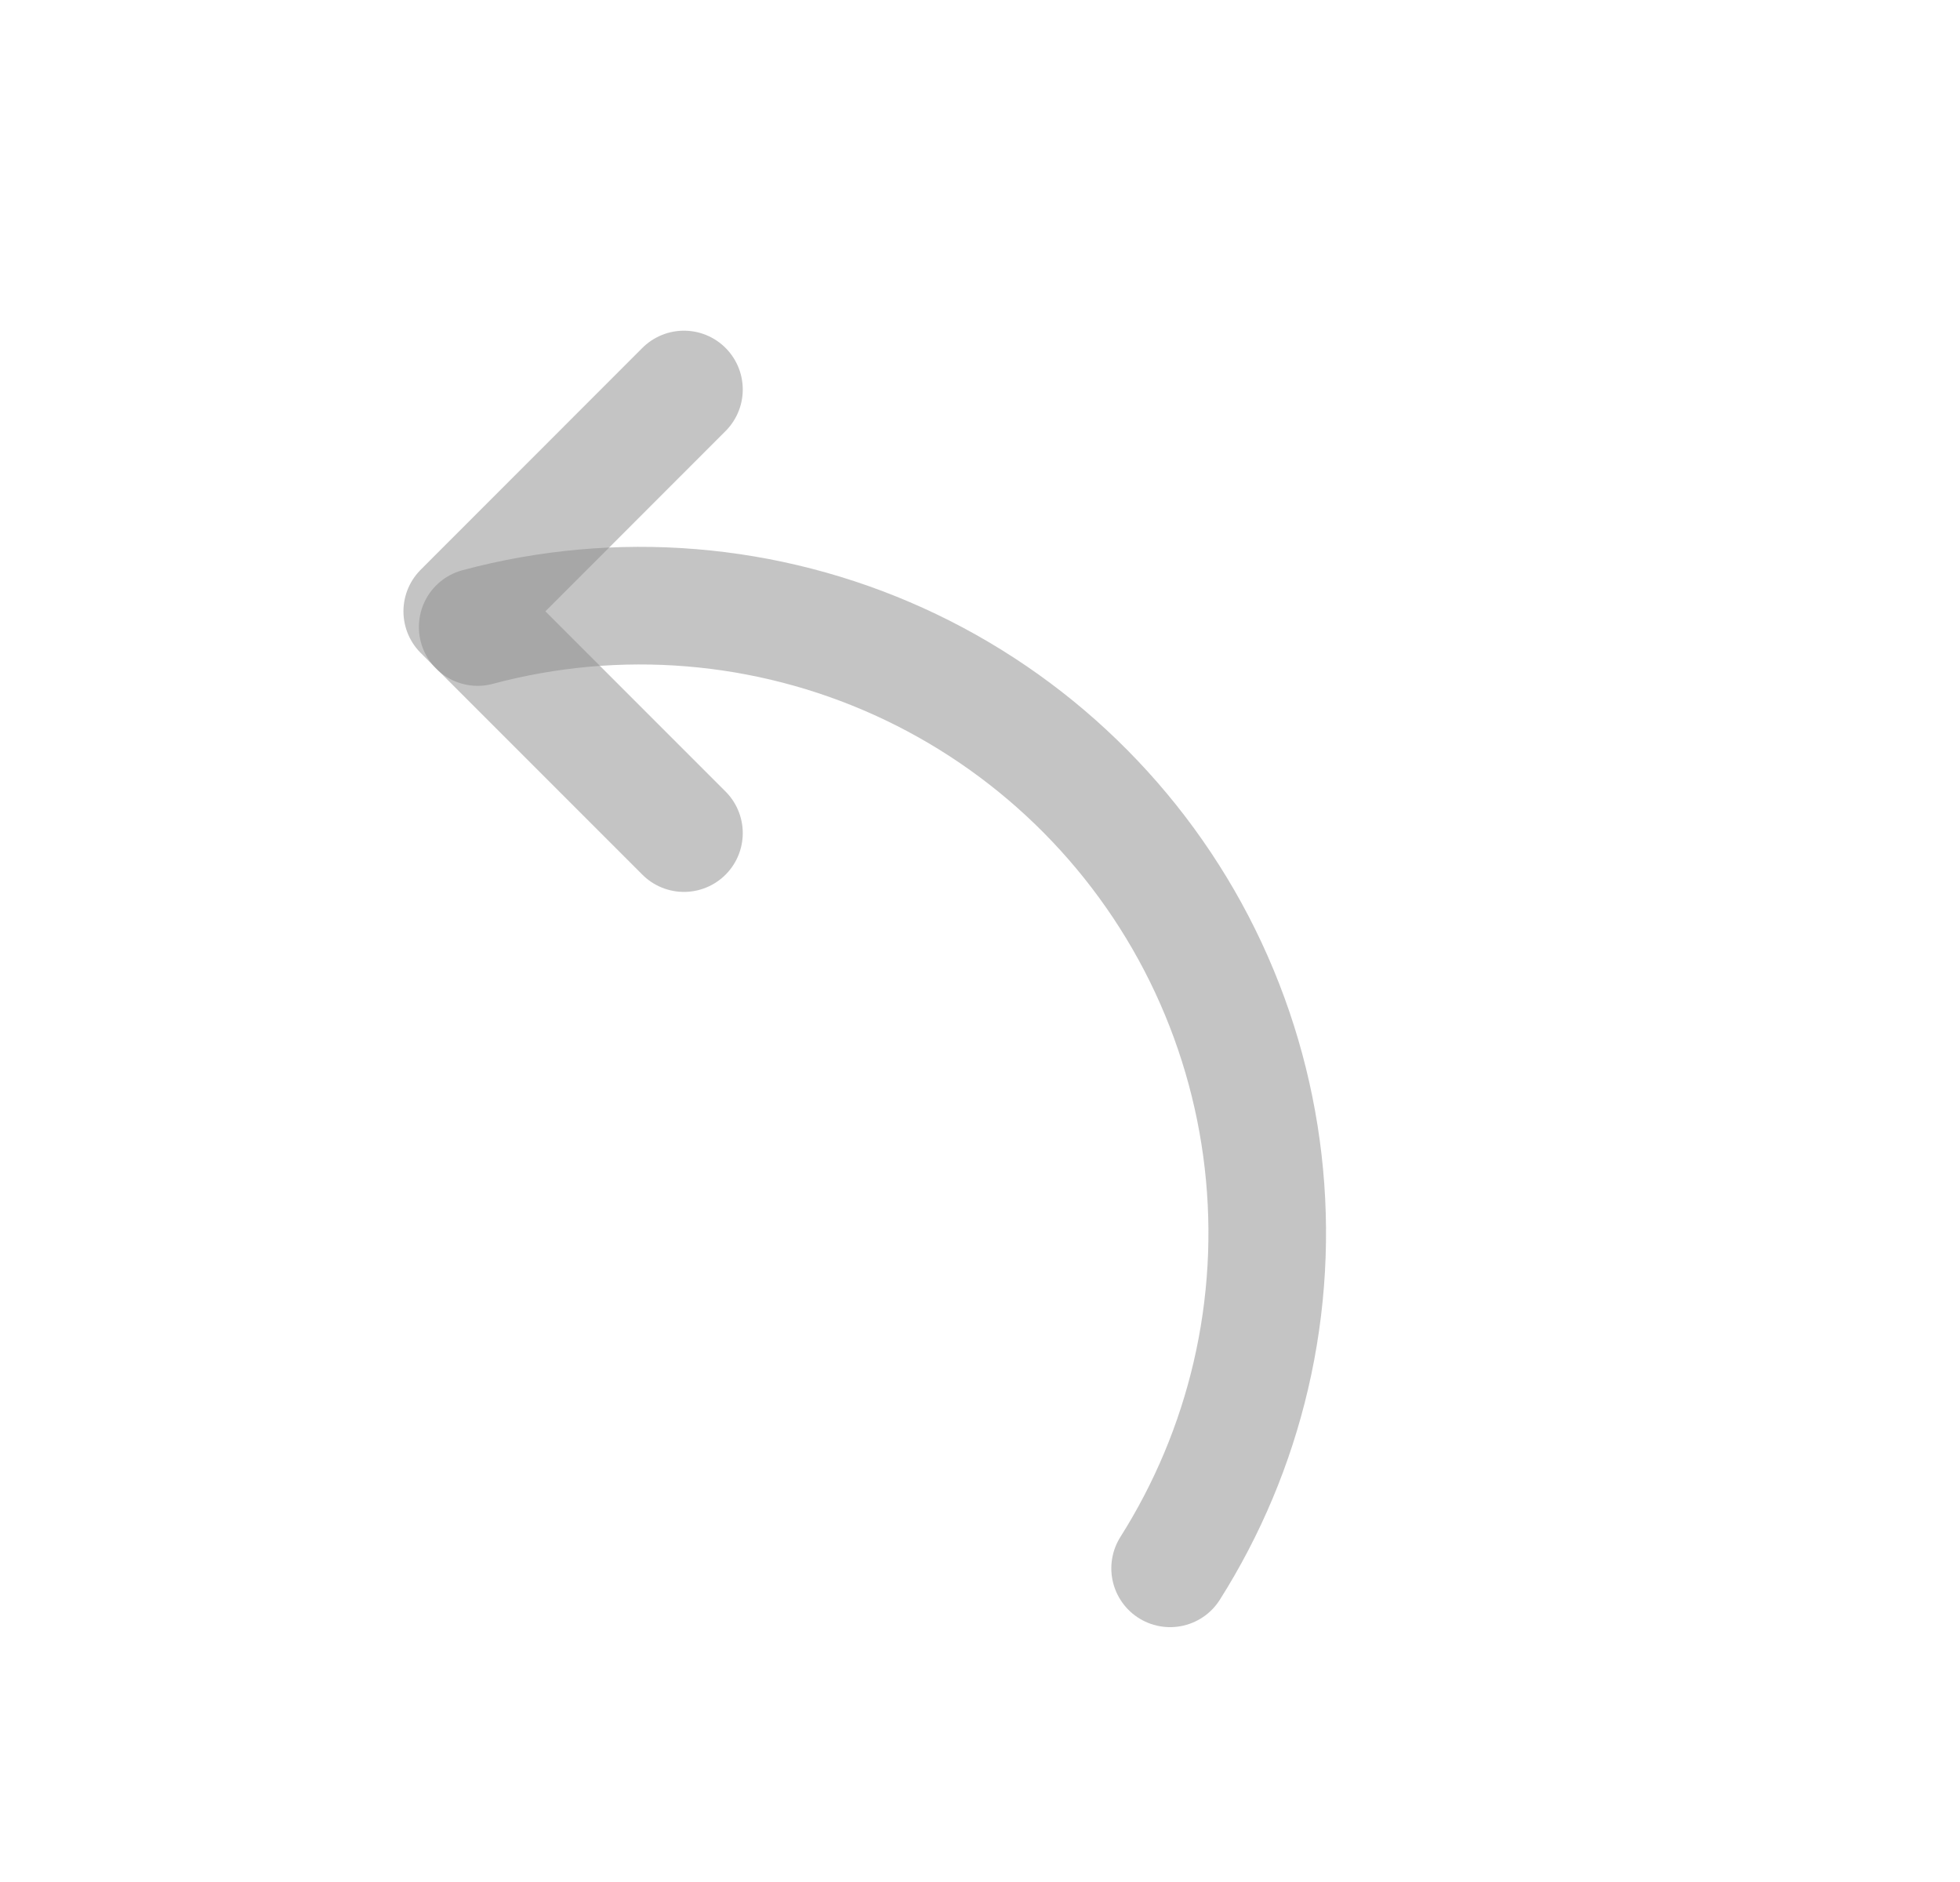 <svg width="25" height="24" viewBox="0 0 25 24" fill="none" xmlns="http://www.w3.org/2000/svg">
<path d="M6.093 7.996C7.881 7.517 9.78 7.673 11.466 8.437C13.151 9.201 14.52 10.525 15.339 12.185C16.157 13.845 16.375 15.738 15.955 17.54C15.75 18.419 15.4 19.249 14.925 20" stroke="#8B8B8B" stroke-opacity="0.5" stroke-width="1.5" stroke-linecap="round" stroke-linejoin="round"/>
<path d="M8.724 4.967L5.896 7.796L8.724 10.624" stroke="#8B8B8B" stroke-opacity="0.5" stroke-width="1.5" stroke-linecap="round" stroke-linejoin="round"/>
</svg>
